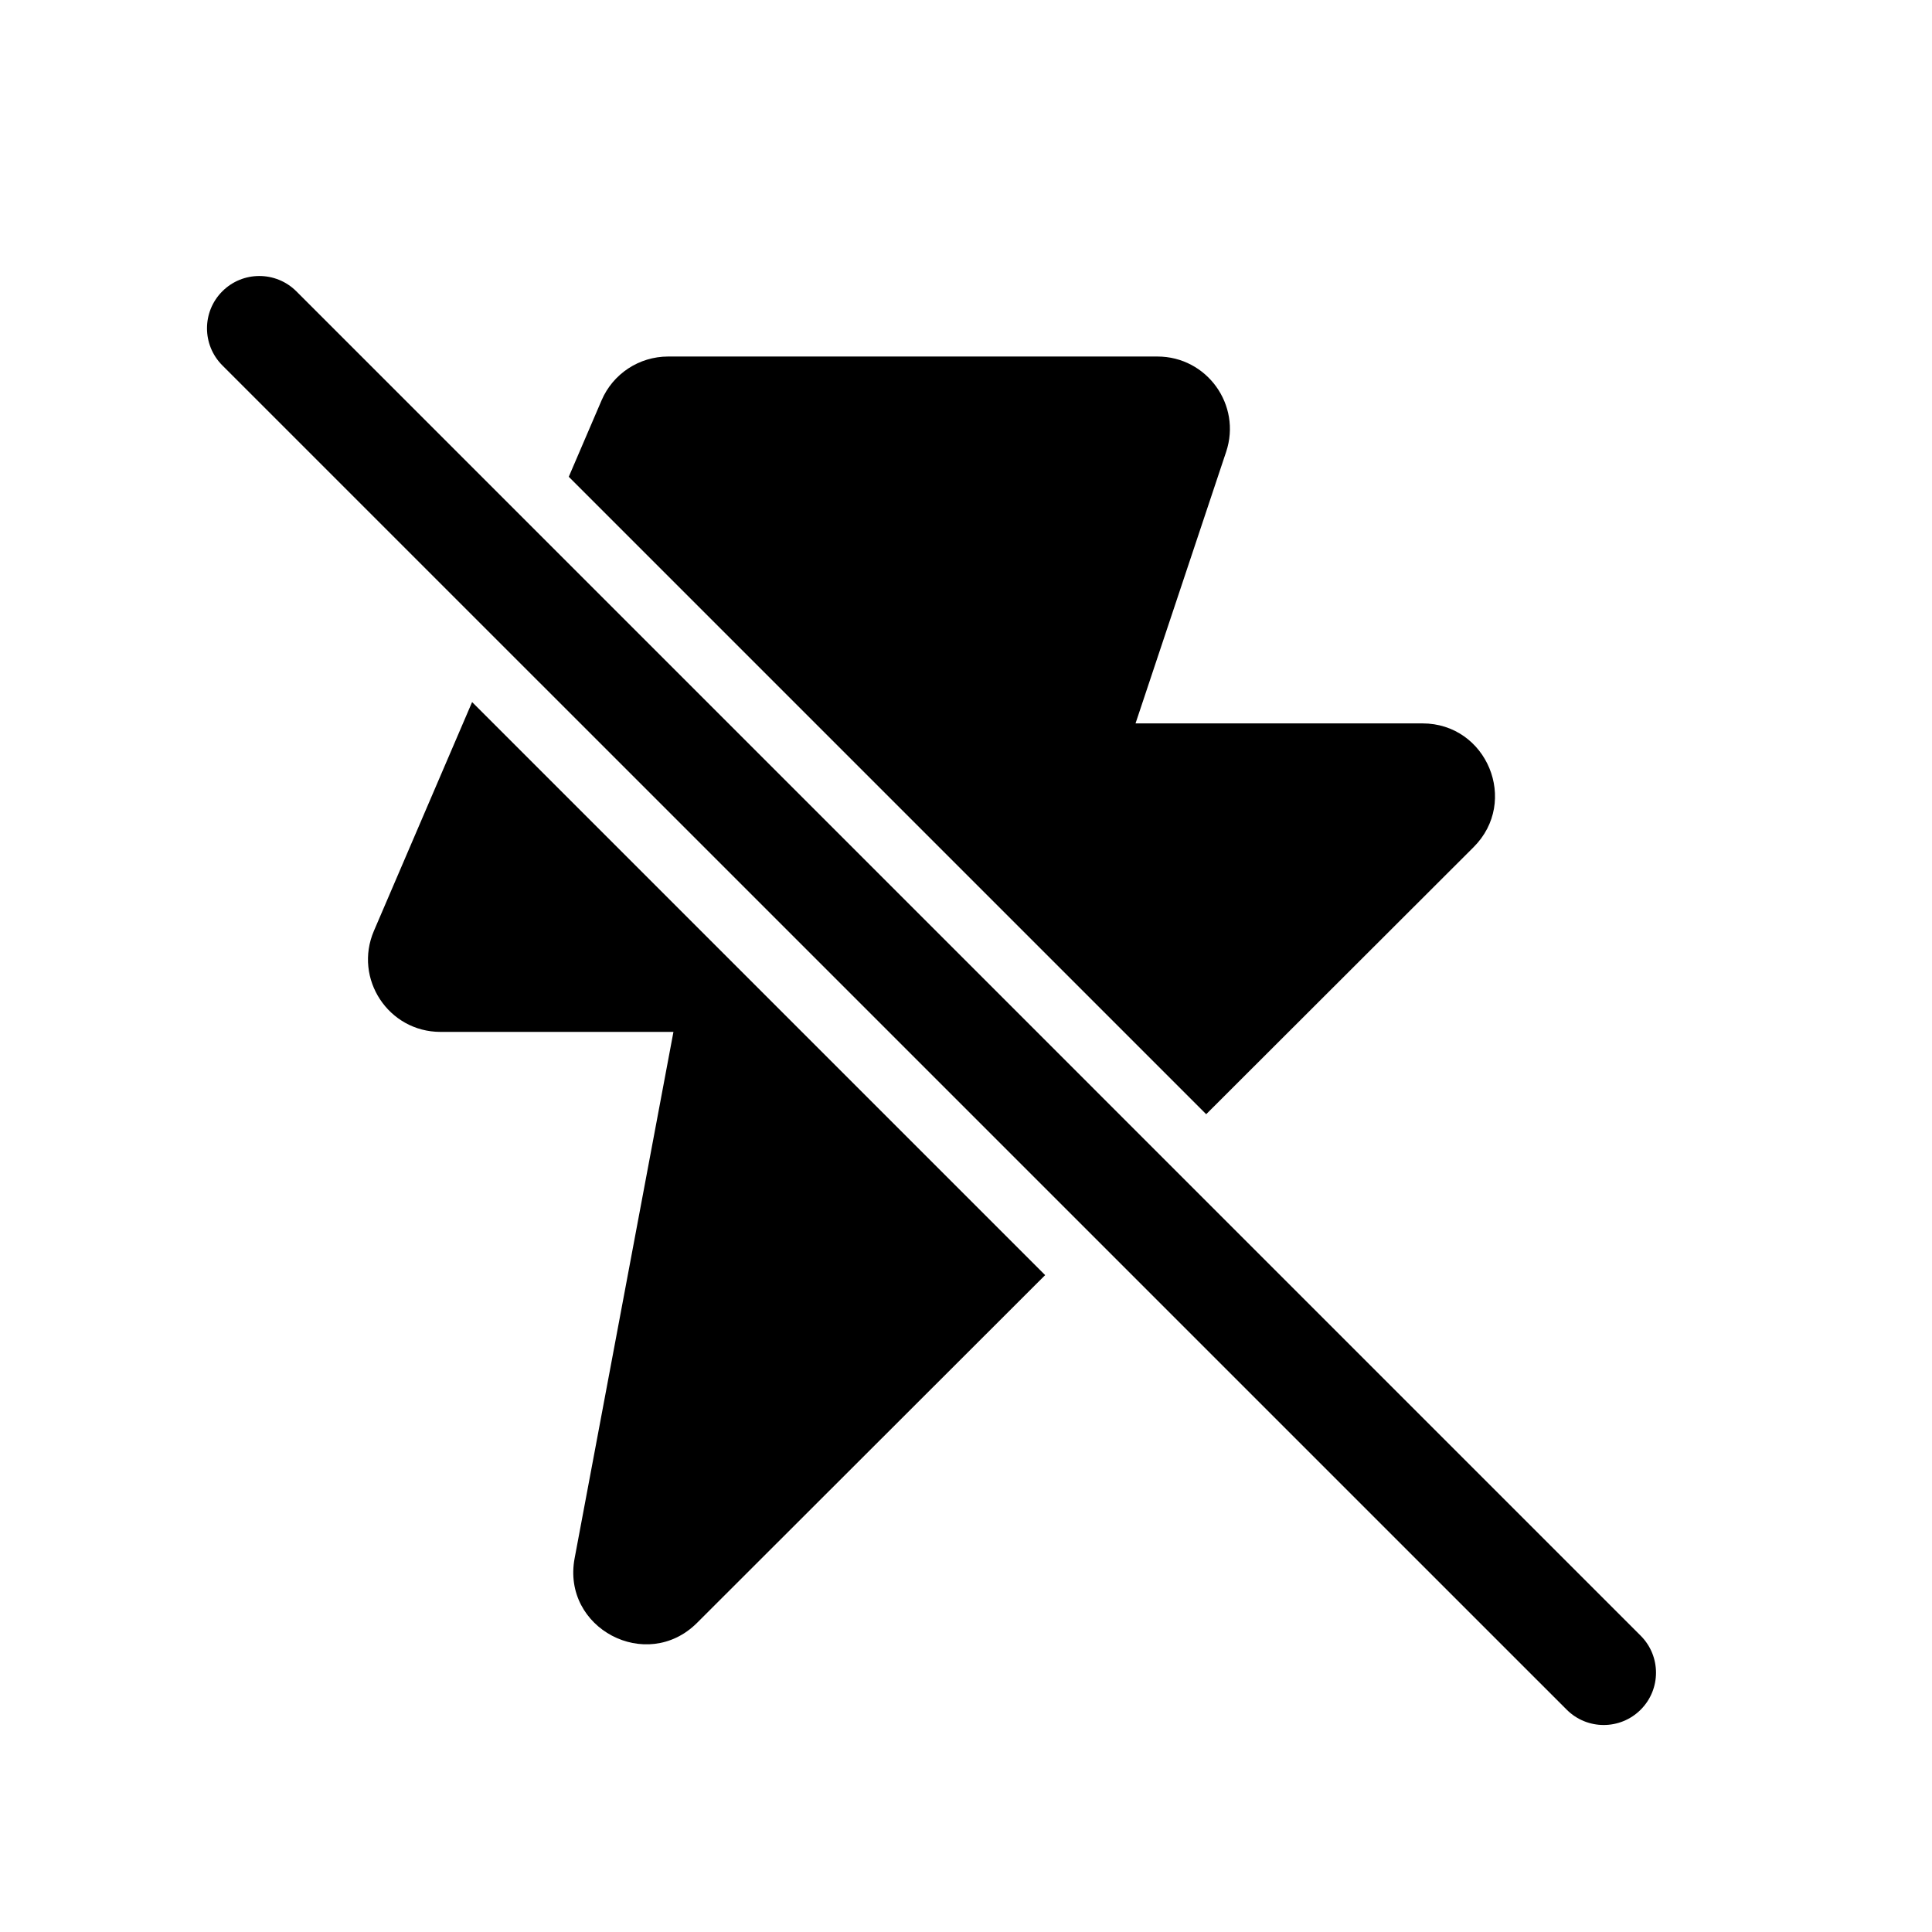 <svg width="28" height="28" viewBox="0 0 28 28" fill="none" xmlns="http://www.w3.org/2000/svg">
<path d="M4.295 4.222C3.998 3.926 3.518 3.926 3.222 4.222C2.926 4.518 2.926 4.998 3.222 5.295L22.706 24.778C23.002 25.074 23.482 25.074 23.778 24.778C24.074 24.482 24.074 24.002 23.778 23.706L4.295 4.222Z" fill="black"/>
<path d="M5.419 13.491L6.842 10.175L15.147 18.48L10.102 23.52C9.371 24.249 8.137 23.598 8.328 22.583L9.76 14.955H6.384C5.63 14.955 5.122 14.184 5.419 13.491Z" fill="black"/>
<path d="M8.243 6.91L17.481 16.148L21.357 12.277C22.019 11.616 21.55 10.484 20.615 10.484H16.457L17.77 6.549C17.997 5.869 17.491 5.167 16.774 5.167H9.683C9.263 5.167 8.883 5.417 8.718 5.803L8.243 6.91Z" fill="black"/>
</svg>

